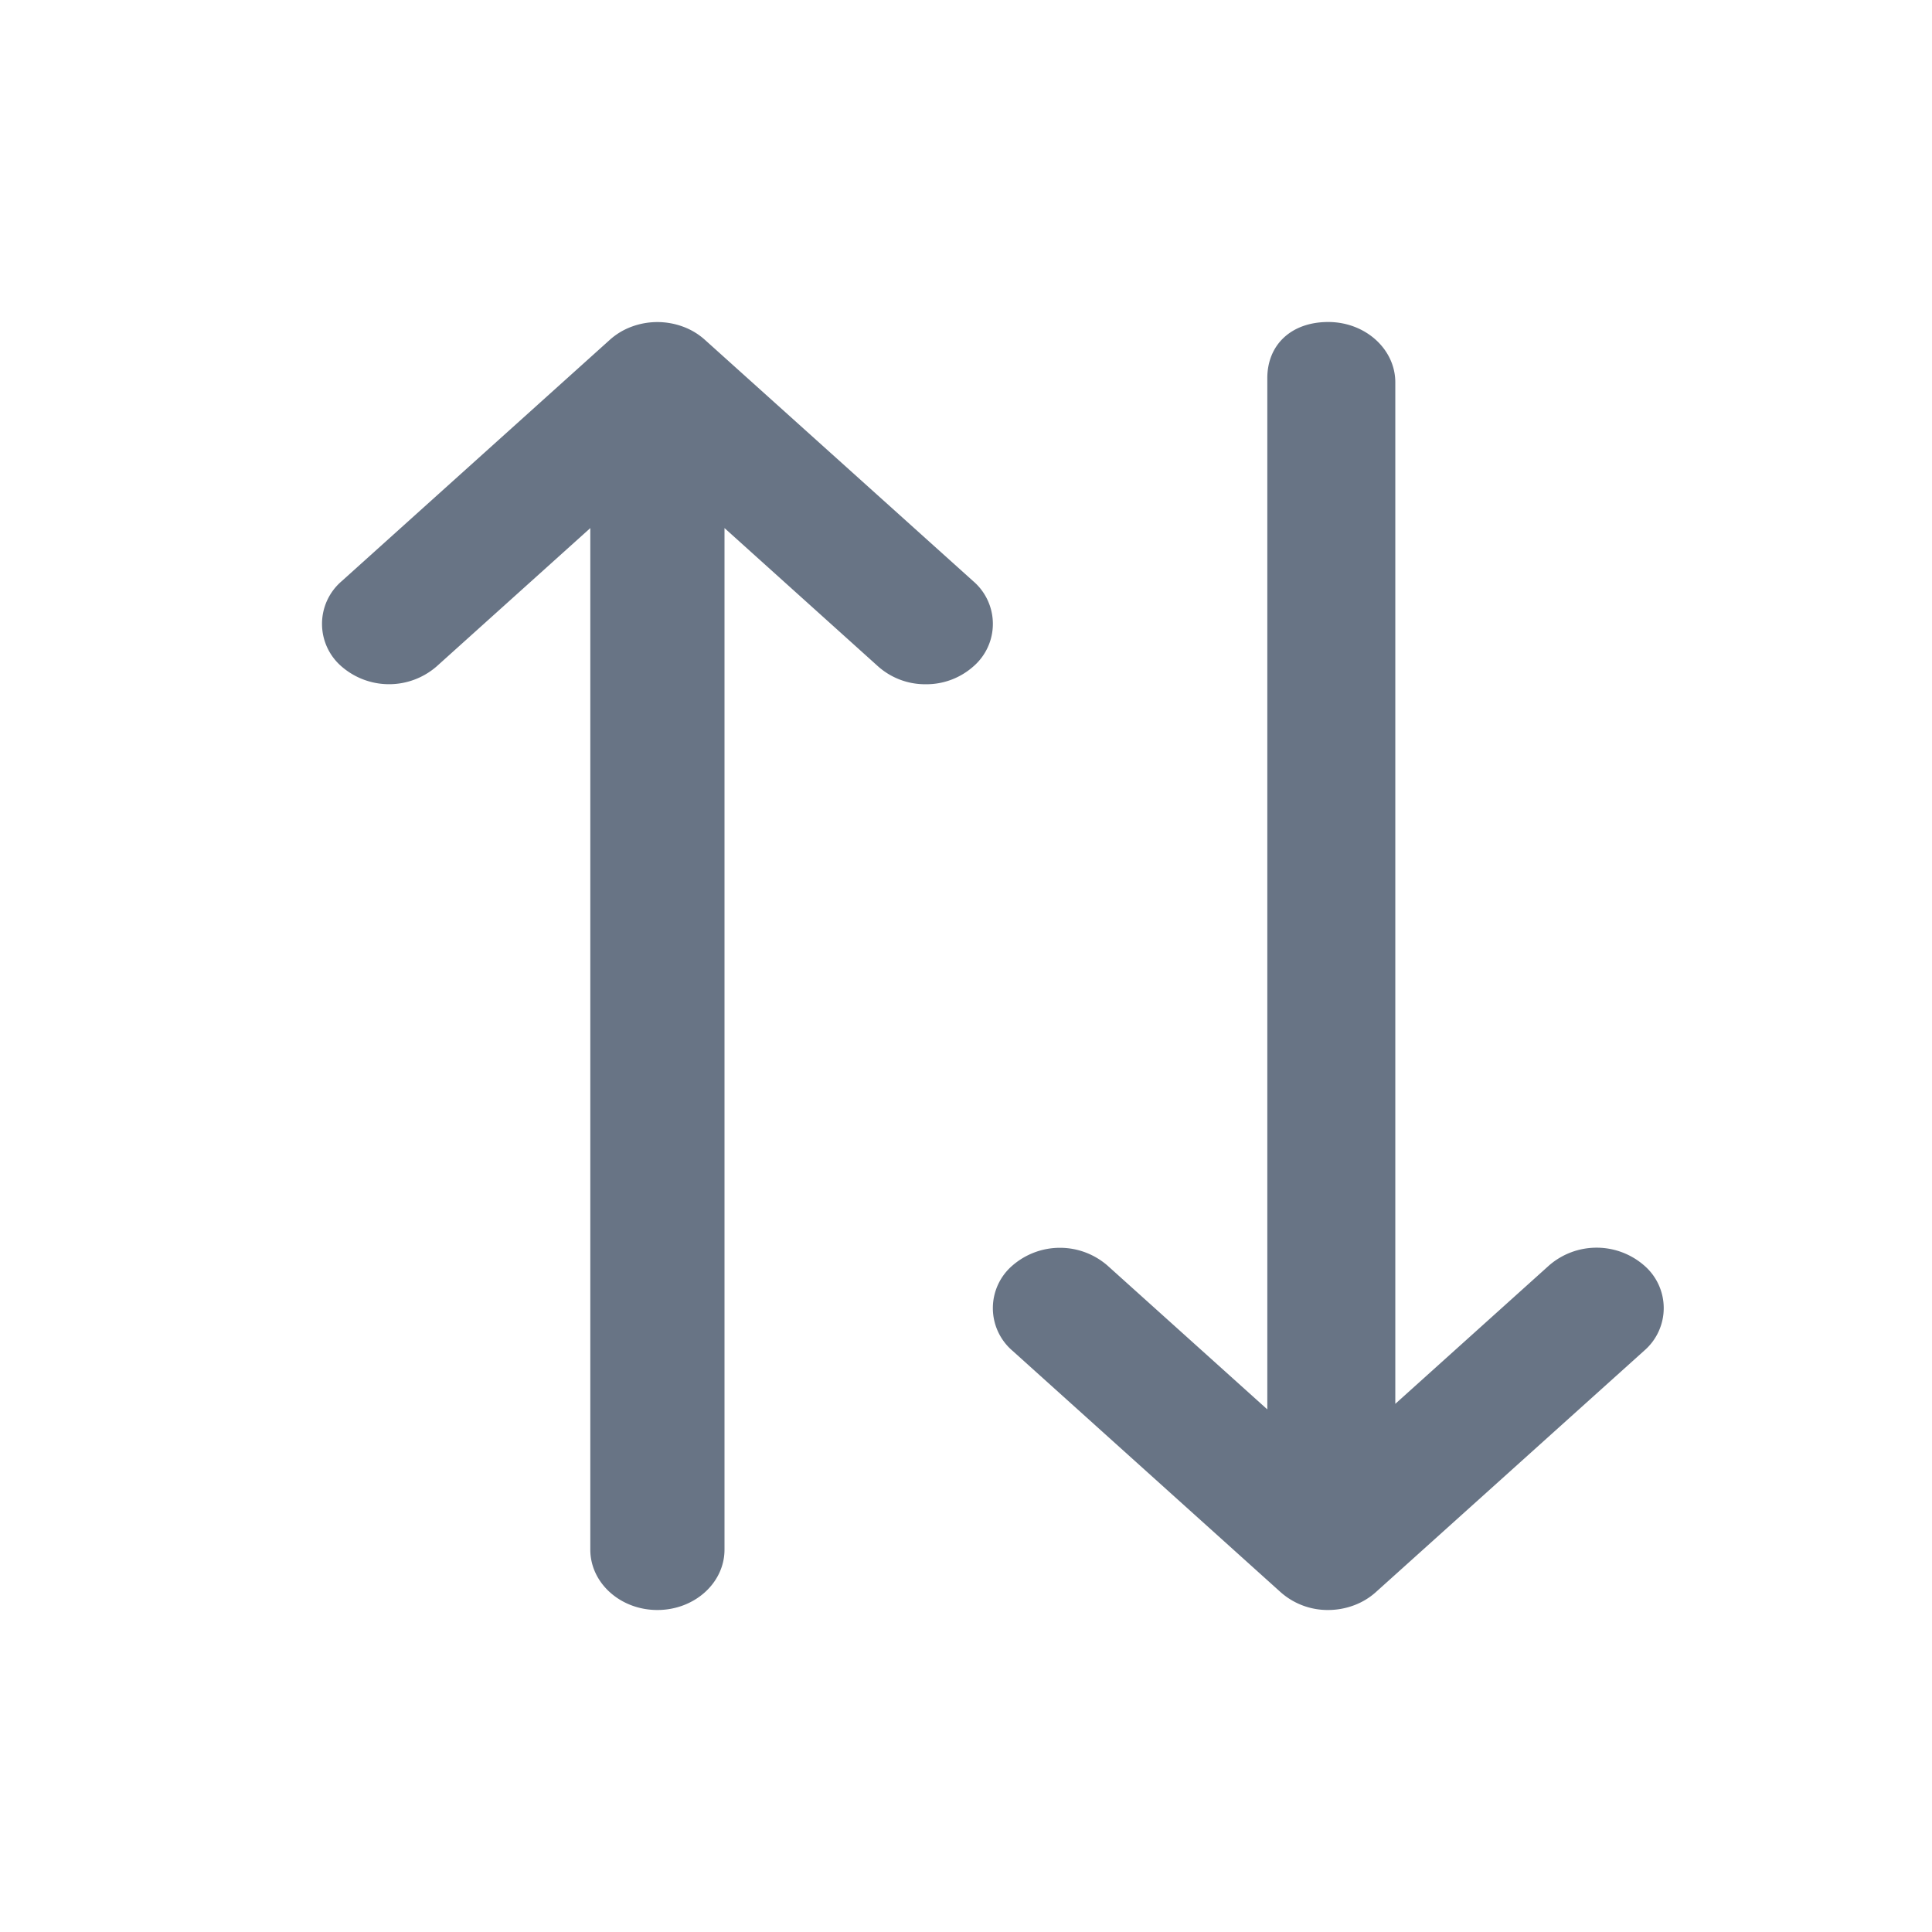 <svg xmlns="http://www.w3.org/2000/svg" fill="none" viewBox="0 0 24 24"><path fill="#687485" fill-rule="evenodd" d="m20.423 16.78-3.334 3a.848.848 0 0 1-.27.162.92.92 0 0 1-.32.058.88.88 0 0 1-.589-.22l-3.332-3a.697.697 0 0 1 0-1.06.9.9 0 0 1 1.178 0l1.987 1.788V4.698c0-.415.297-.698.757-.698s.833.336.833.75v12.689l1.911-1.72a.9.9 0 0 1 1.179 0 .698.698 0 0 1 0 1.061ZM11.5 8.5a.879.879 0 0 1-.59-.22L9 6.56v12.69c0 .414-.373.75-.834.75-.46 0-.833-.336-.833-.75V6.56L5.422 8.28a.9.9 0 0 1-1.178 0 .698.698 0 0 1 0-1.06l3.333-3a.837.837 0 0 1 .27-.162.919.919 0 0 1 .638 0 .832.832 0 0 1 .271.163L12.09 7.22a.698.698 0 0 1 0 1.06.879.879 0 0 1-.59.22Z" clip-rule="evenodd"/></svg>